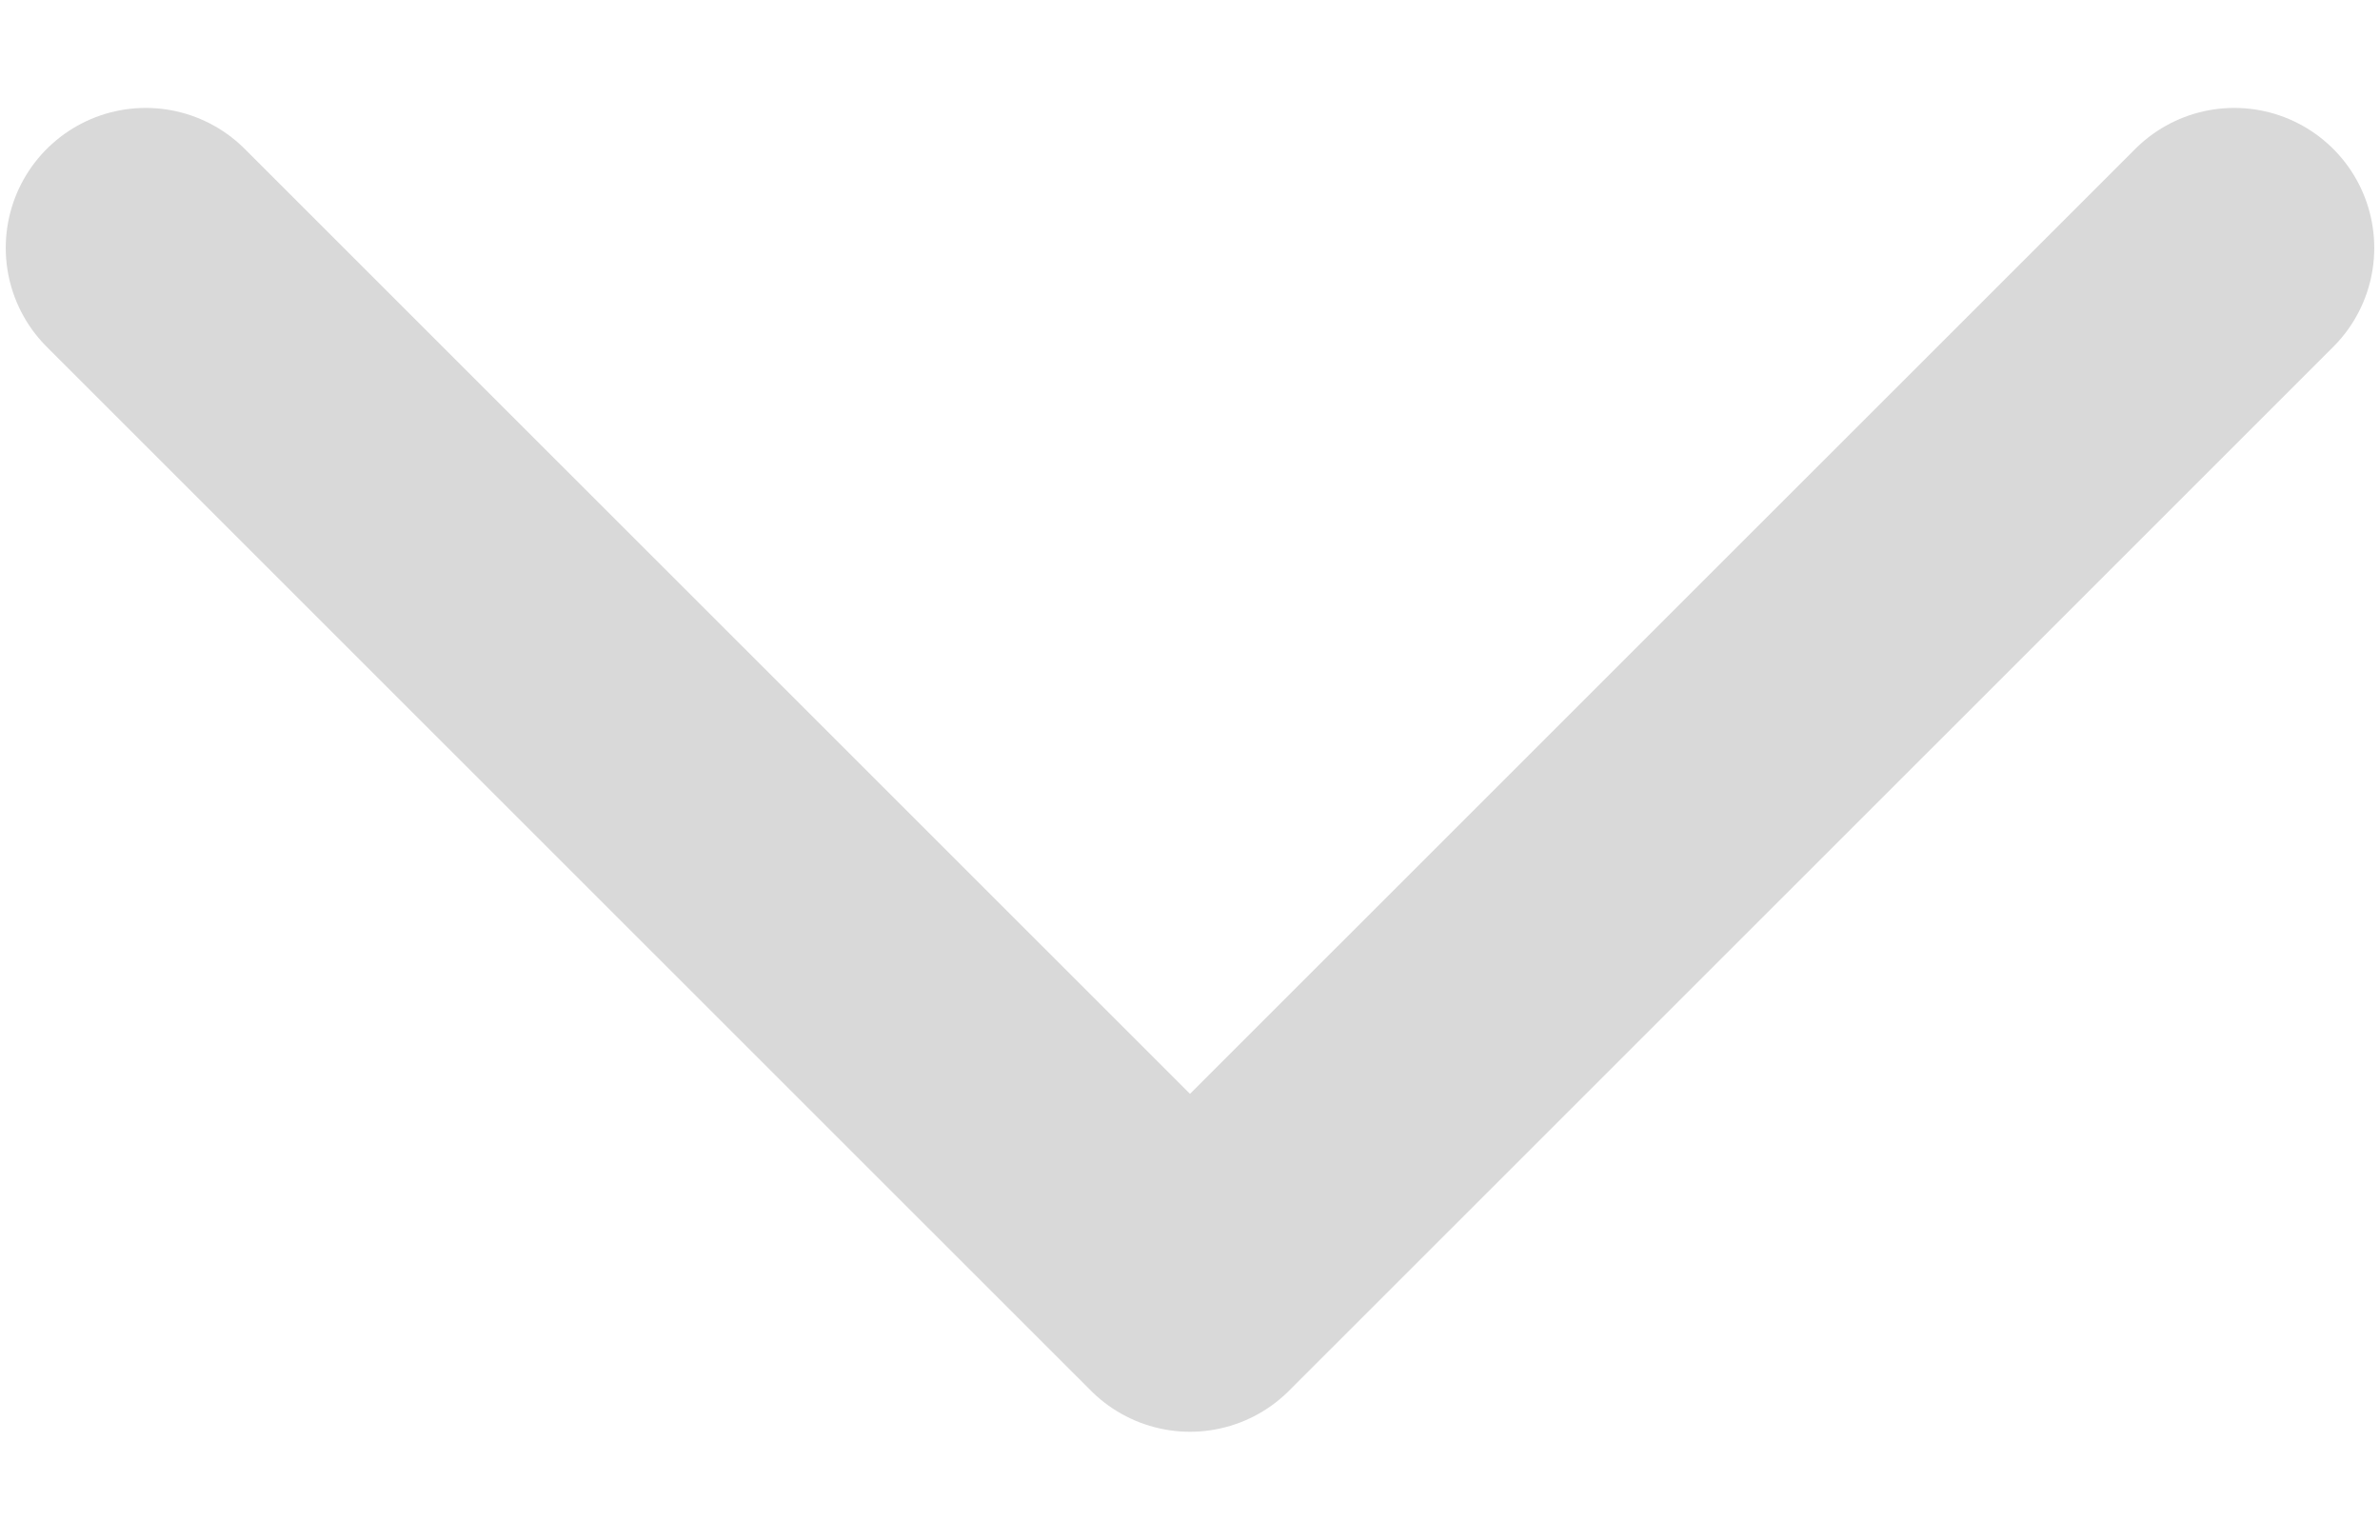 <svg width="17" height="11" viewBox="0 0 17 11" fill="none" xmlns="http://www.w3.org/2000/svg">
<path d="M1.041 1.771L8.5 9.229L15.959 1.771" stroke="#D9D9D9" stroke-width="2" stroke-linecap="round" stroke-linejoin="round"/>
</svg>
